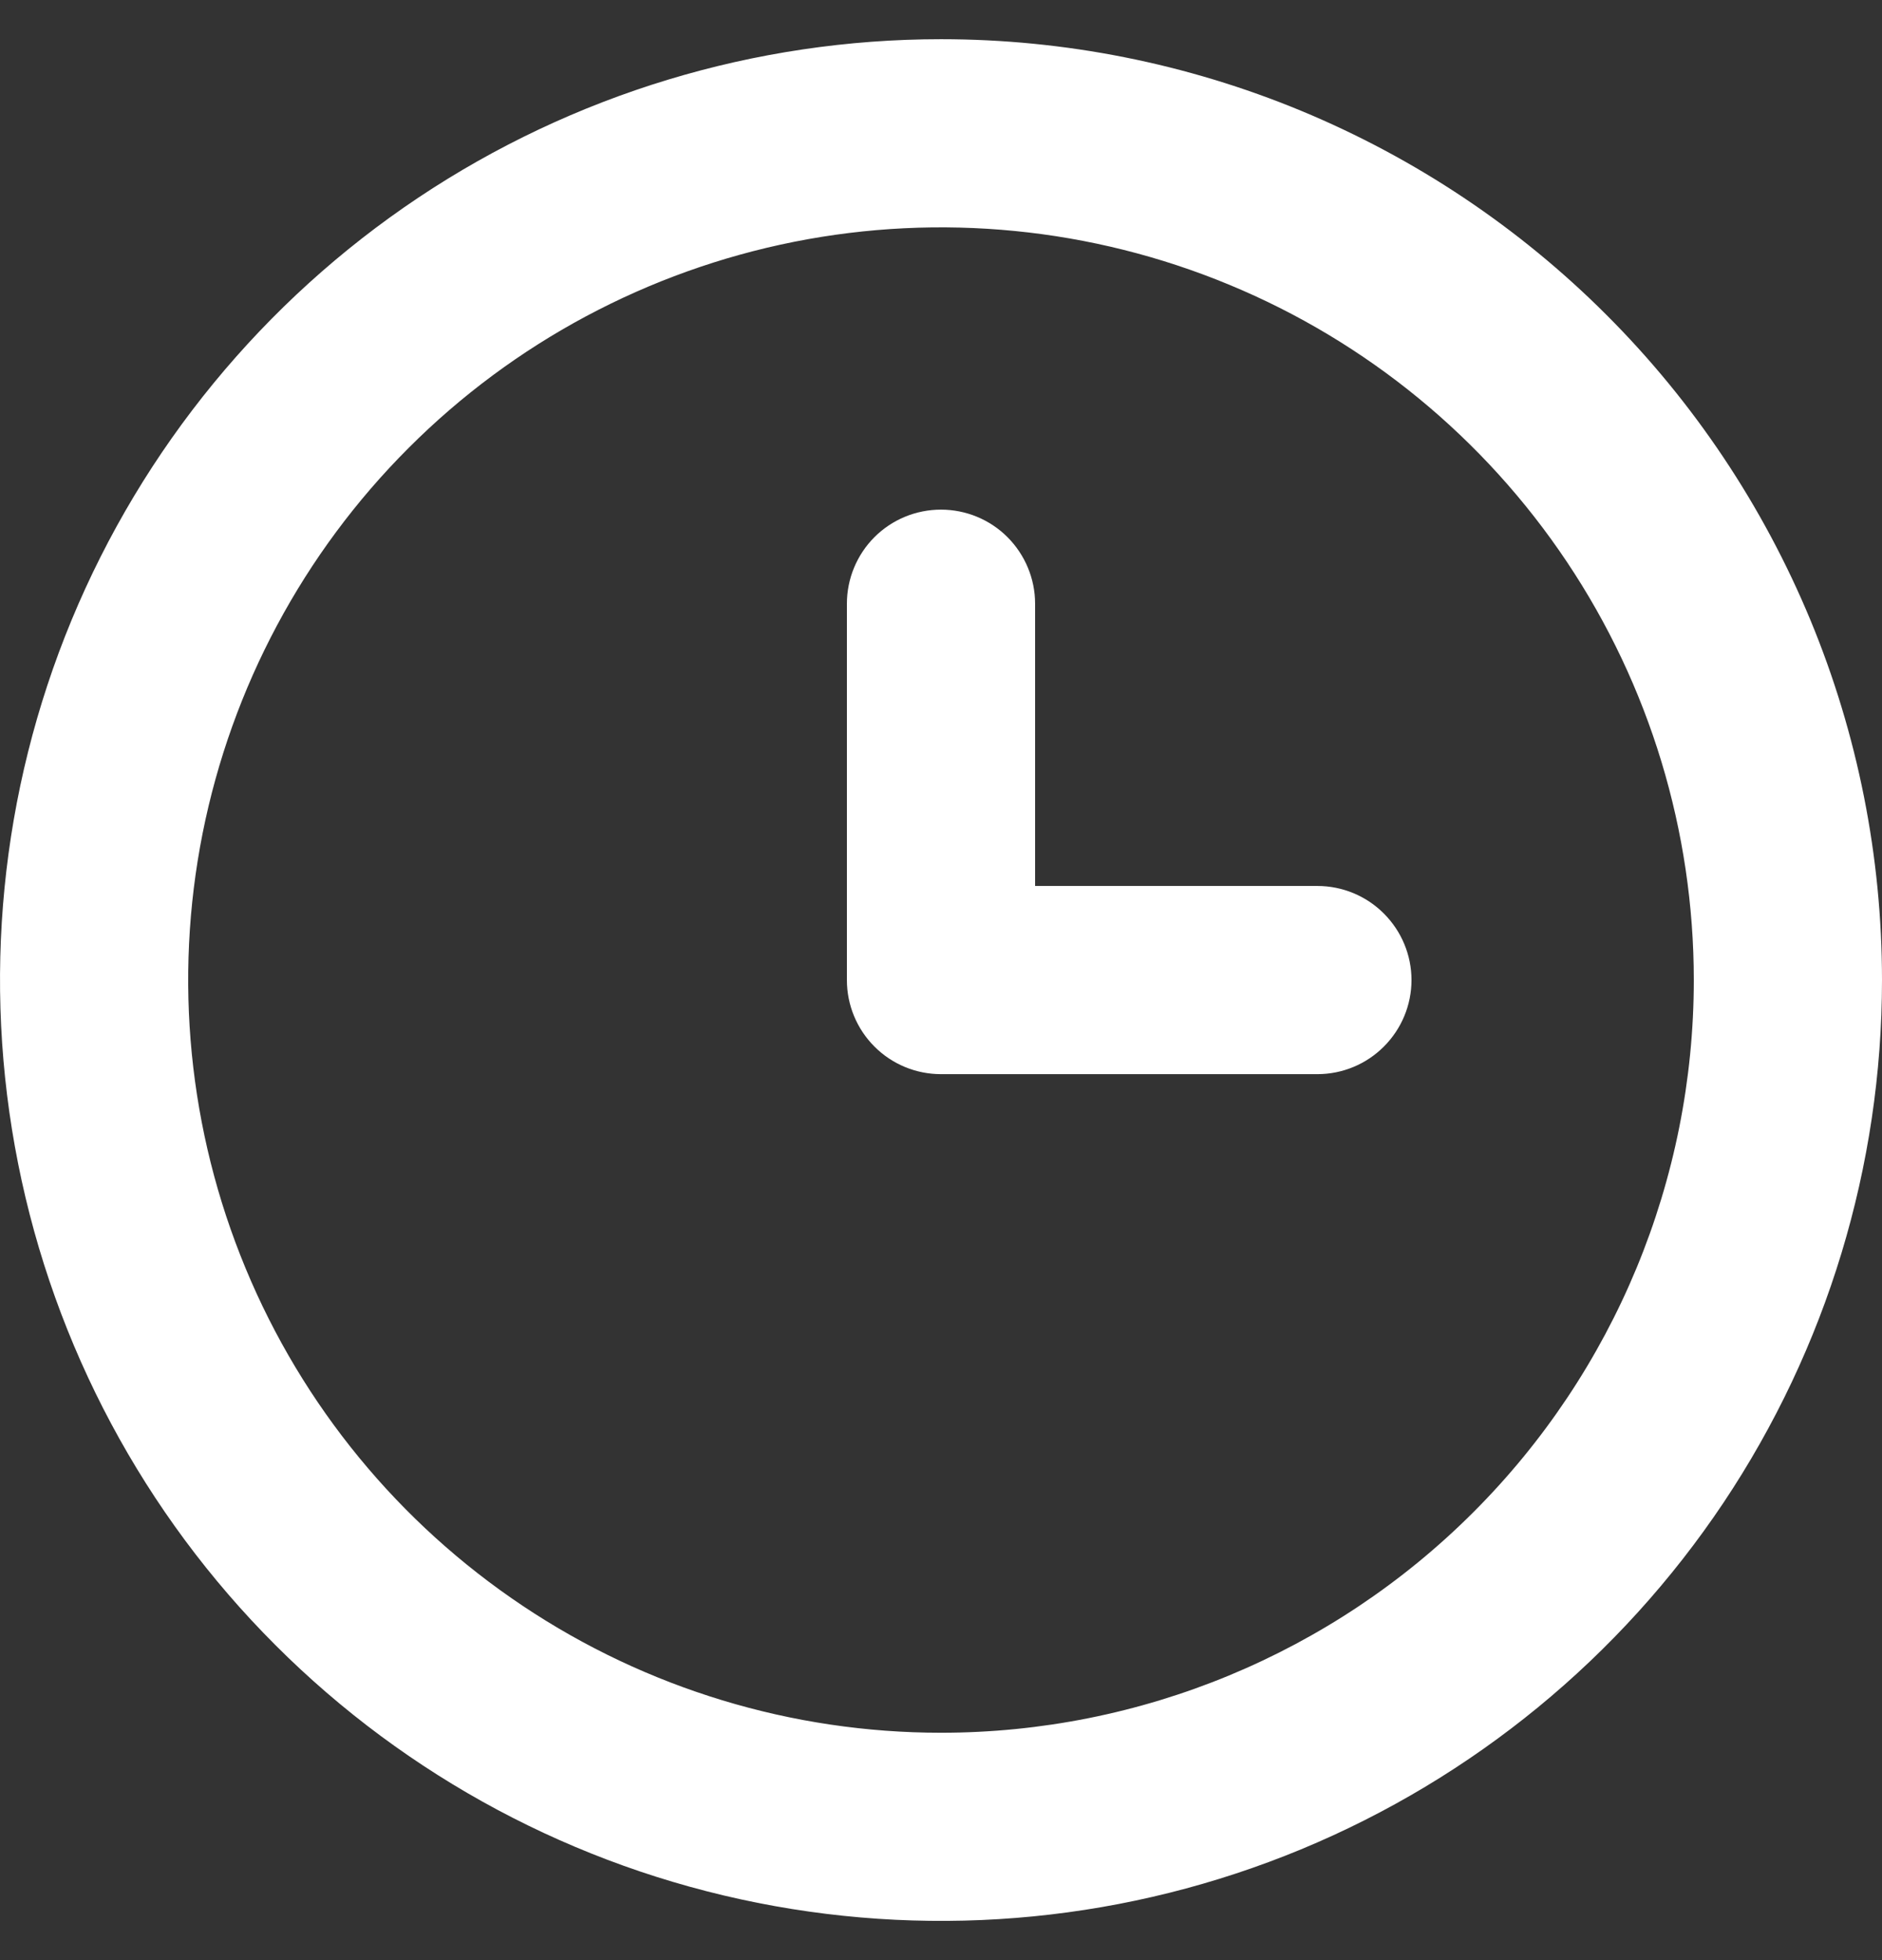 <svg width="24" height="25" viewBox="0 0 24 25" fill="none" xmlns="http://www.w3.org/2000/svg">
<rect x="0" y="0" width="24" height="25" fill="#333333" stroke="none"/>
<g clip-path="url(#clip0)">
<path d="M12 0.5C9.627 0.5 7.307 1.204 5.333 2.522C3.36 3.841 1.822 5.715 0.913 7.908C0.005 10.101 -0.232 12.513 0.231 14.841C0.694 17.169 1.836 19.307 3.515 20.985C5.193 22.663 7.331 23.806 9.659 24.269C11.987 24.732 14.399 24.495 16.592 23.587C18.785 22.678 20.659 21.14 21.978 19.167C23.296 17.193 24 14.873 24 12.5C24 10.924 23.69 9.364 23.087 7.908C22.483 6.452 21.6 5.129 20.485 4.015C19.371 2.9 18.048 2.017 16.592 1.413C15.136 0.81 13.576 0.5 12 0.5ZM12 22.1C10.101 22.1 8.245 21.537 6.667 20.482C5.088 19.427 3.857 17.928 3.131 16.174C2.404 14.42 2.214 12.489 2.584 10.627C2.955 8.765 3.869 7.054 5.212 5.712C6.554 4.369 8.265 3.455 10.127 3.084C11.989 2.714 13.92 2.904 15.674 3.631C17.428 4.357 18.927 5.588 19.982 7.167C21.037 8.745 21.6 10.601 21.6 12.5C21.6 15.046 20.589 17.488 18.788 19.288C16.988 21.089 14.546 22.1 12 22.1Z" fill="white"/>
<path d="M16.8 11.3H13.2V7.7C13.2 7.382 13.073 7.077 12.848 6.851C12.623 6.626 12.318 6.5 12 6.5C11.681 6.5 11.376 6.626 11.151 6.851C10.926 7.077 10.8 7.382 10.8 7.7V12.5C10.8 12.818 10.926 13.123 11.151 13.348C11.376 13.574 11.681 13.7 12 13.7H16.8C17.118 13.7 17.423 13.574 17.648 13.348C17.873 13.123 18 12.818 18 12.5C18 12.182 17.873 11.877 17.648 11.652C17.423 11.426 17.118 11.3 16.8 11.3Z" fill="white"/>
</g>
<defs>
<clipPath id="clip0">
<rect width="24" height="24" fill="white" transform="translate(0 0.5)"/>
</clipPath>
</defs>
</svg>
